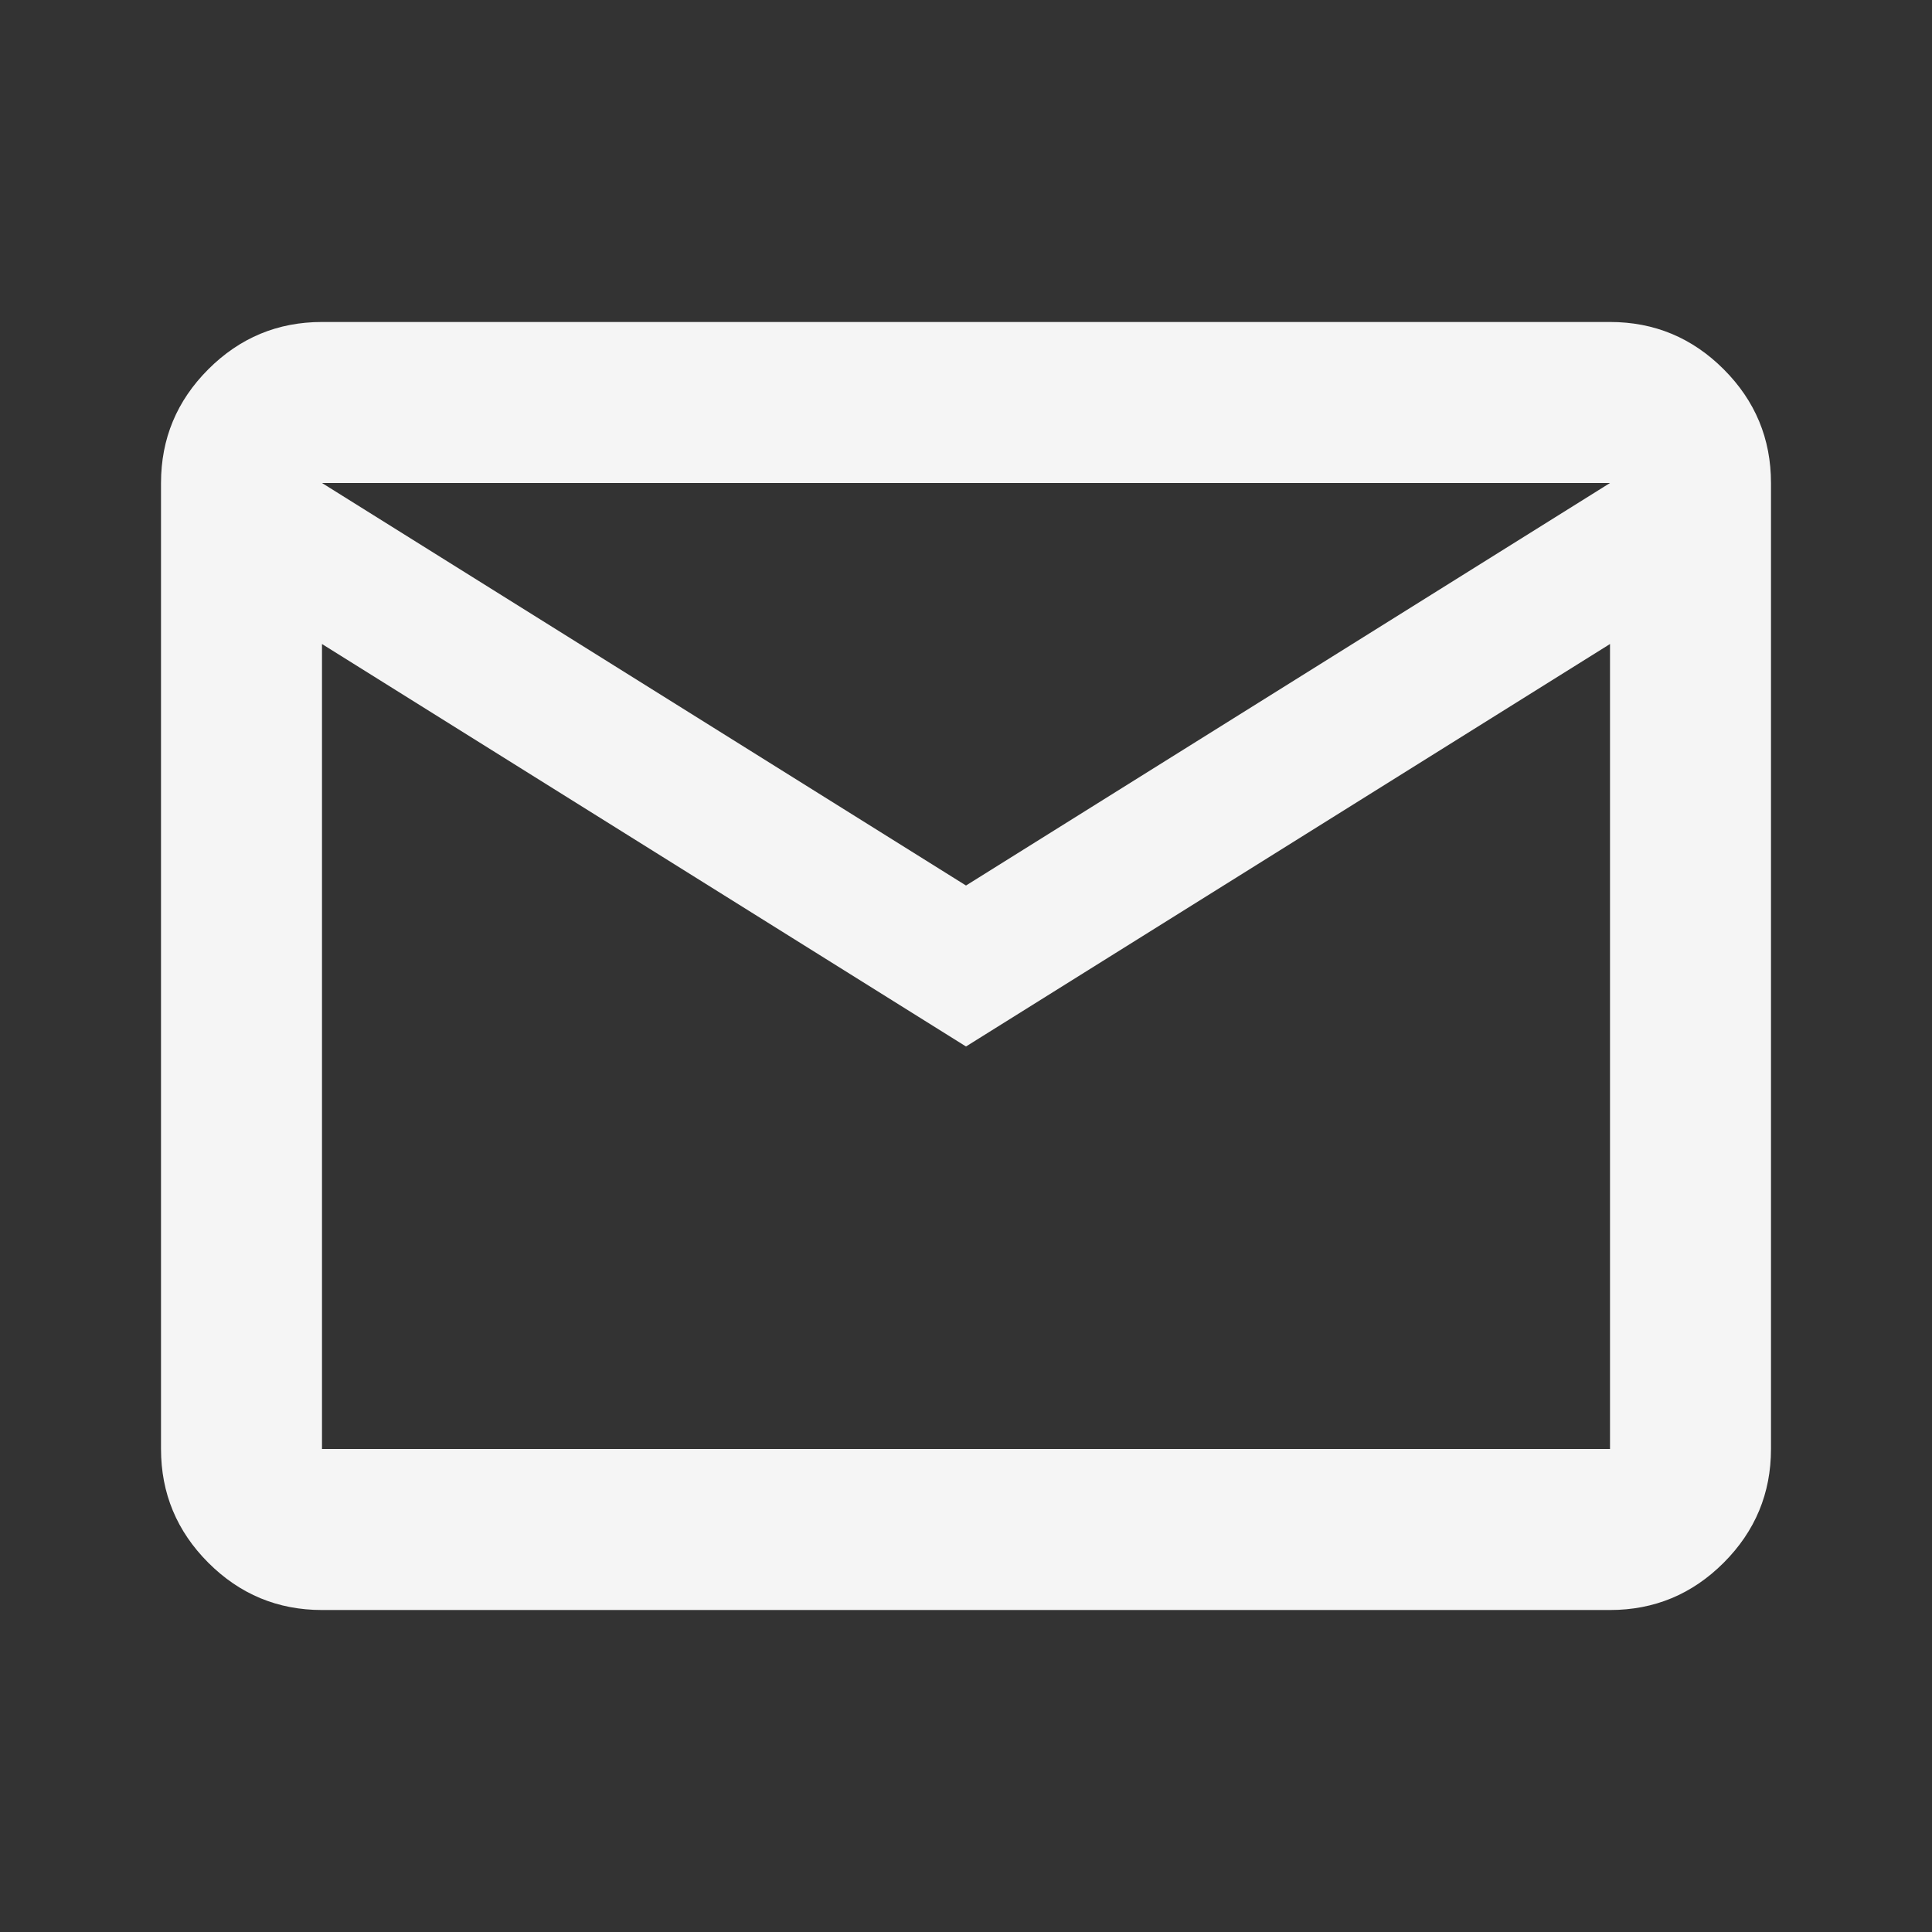 <svg width="44" height="44" viewBox="0 0 44 44" fill="none" xmlns="http://www.w3.org/2000/svg">
<rect x="0" y="0" width="44" height="44" fill="#333333" stroke="none"/>
<mask id="mask0_130_48" style="mask-type:alpha" maskUnits="userSpaceOnUse" x="0" y="0" width="44" height="44">
<rect width="44" height="44" fill="#D9D9D9"/>
</mask>
<g mask="url(#mask0_130_48)">
<path d="M7.333 36.667C6.325 36.667 5.462 36.308 4.744 35.59C4.026 34.871 3.667 34.008 3.667 33V11C3.667 9.992 4.026 9.128 4.744 8.41C5.462 7.692 6.325 7.333 7.333 7.333H36.667C37.675 7.333 38.538 7.692 39.256 8.41C39.974 9.128 40.333 9.992 40.333 11V33C40.333 34.008 39.974 34.871 39.256 35.59C38.538 36.308 37.675 36.667 36.667 36.667H7.333ZM22 23.833L7.333 14.667V33H36.667V14.667L22 23.833ZM22 20.167L36.667 11H7.333L22 20.167ZM7.333 14.667V11V33V14.667Z" fill="#F5F5F5"/>
</g>
</svg>
